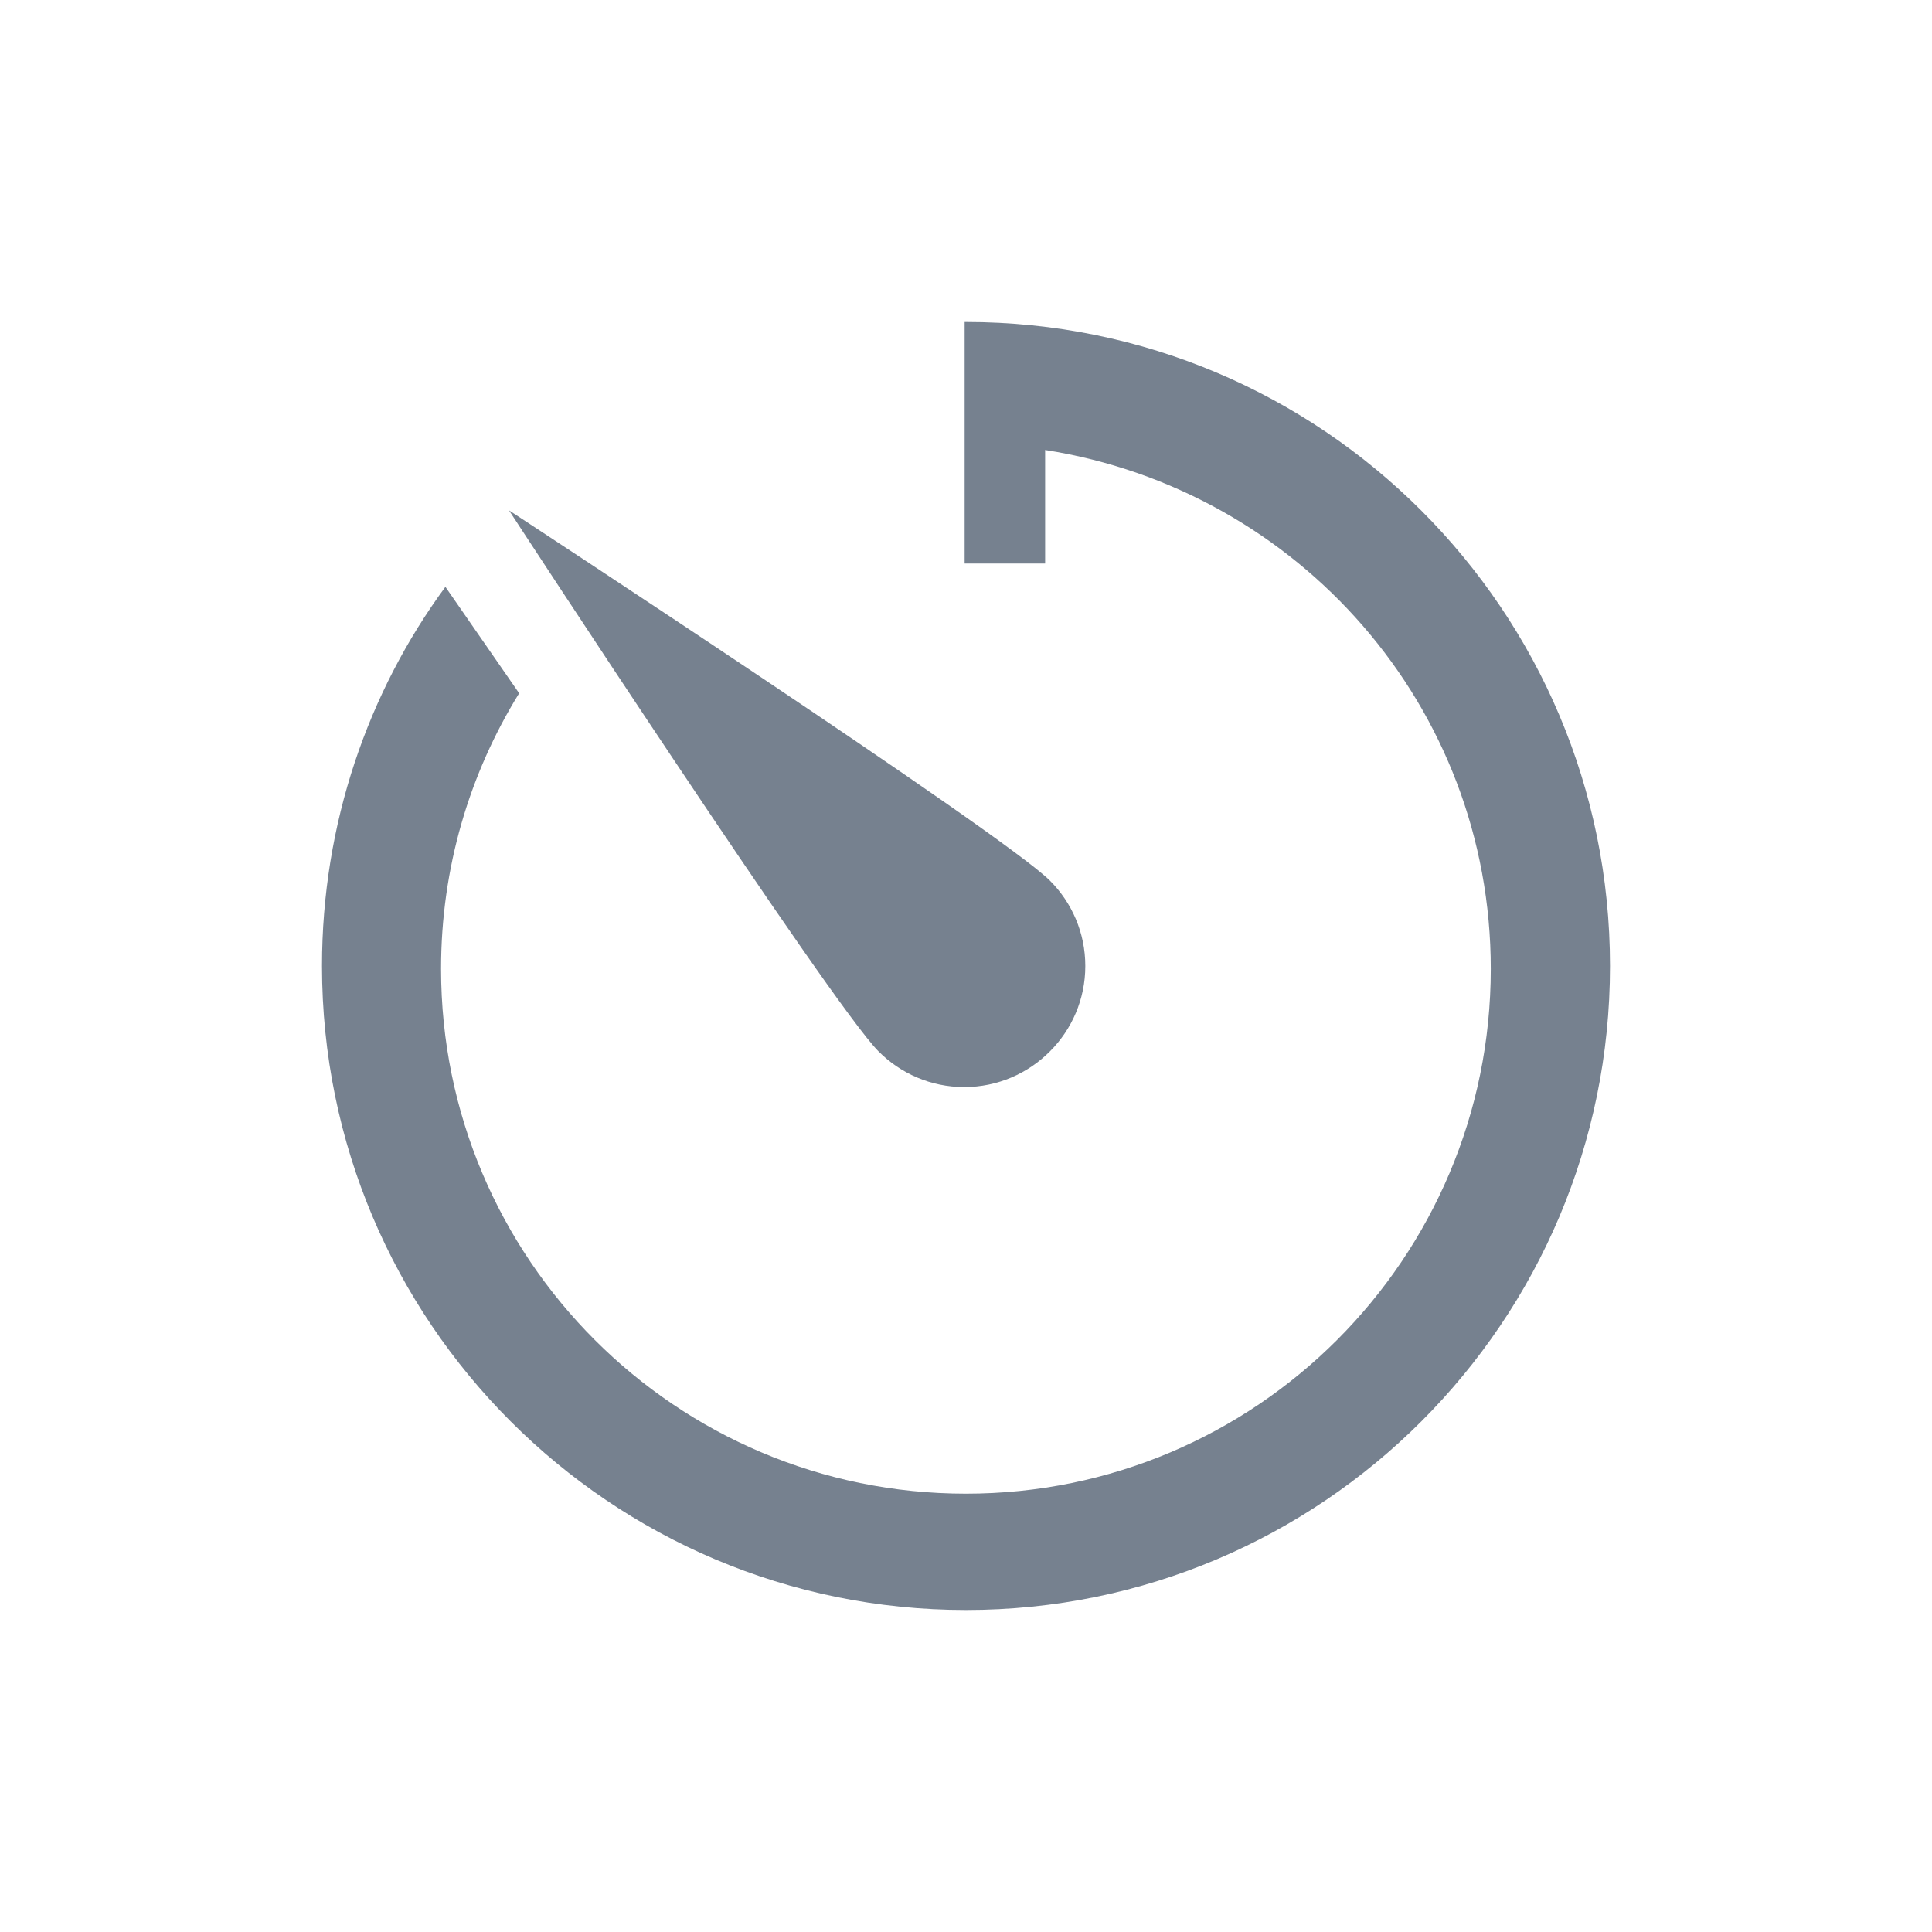 <svg width="24" height="24" viewBox="0 0 24 24" fill="none" xmlns="http://www.w3.org/2000/svg">
<path d="M13.043 13.06C13.314 12.789 13.482 12.414 13.482 12C13.482 11.586 13.314 11.211 13.043 10.94C12.453 10.35 6.323 6.34 6.323 6.34C6.323 6.34 10.323 12.47 10.913 13.06C11.185 13.334 11.562 13.504 11.978 13.504C12.394 13.504 12.771 13.334 13.043 13.06Z" fill="#1C2E45" fill-opacity="0.6"/>
<path d="M11.983 4V7H12.983V5.59C16.136 6.085 18.519 8.782 18.519 12.035C18.519 15.636 15.6 18.555 11.999 18.555C8.398 18.555 5.479 15.636 5.479 12.035C5.479 10.779 5.834 9.607 6.449 8.612L5.533 7.29C4.575 8.593 4 10.229 4 12C4 16.418 7.582 20 12 20C16.418 20 20 16.418 20 12C20 7.582 16.418 4 12 4C11.994 4 11.988 4 11.983 4Z" fill="#1C2E45" fill-opacity="0.6"/>
</svg>
